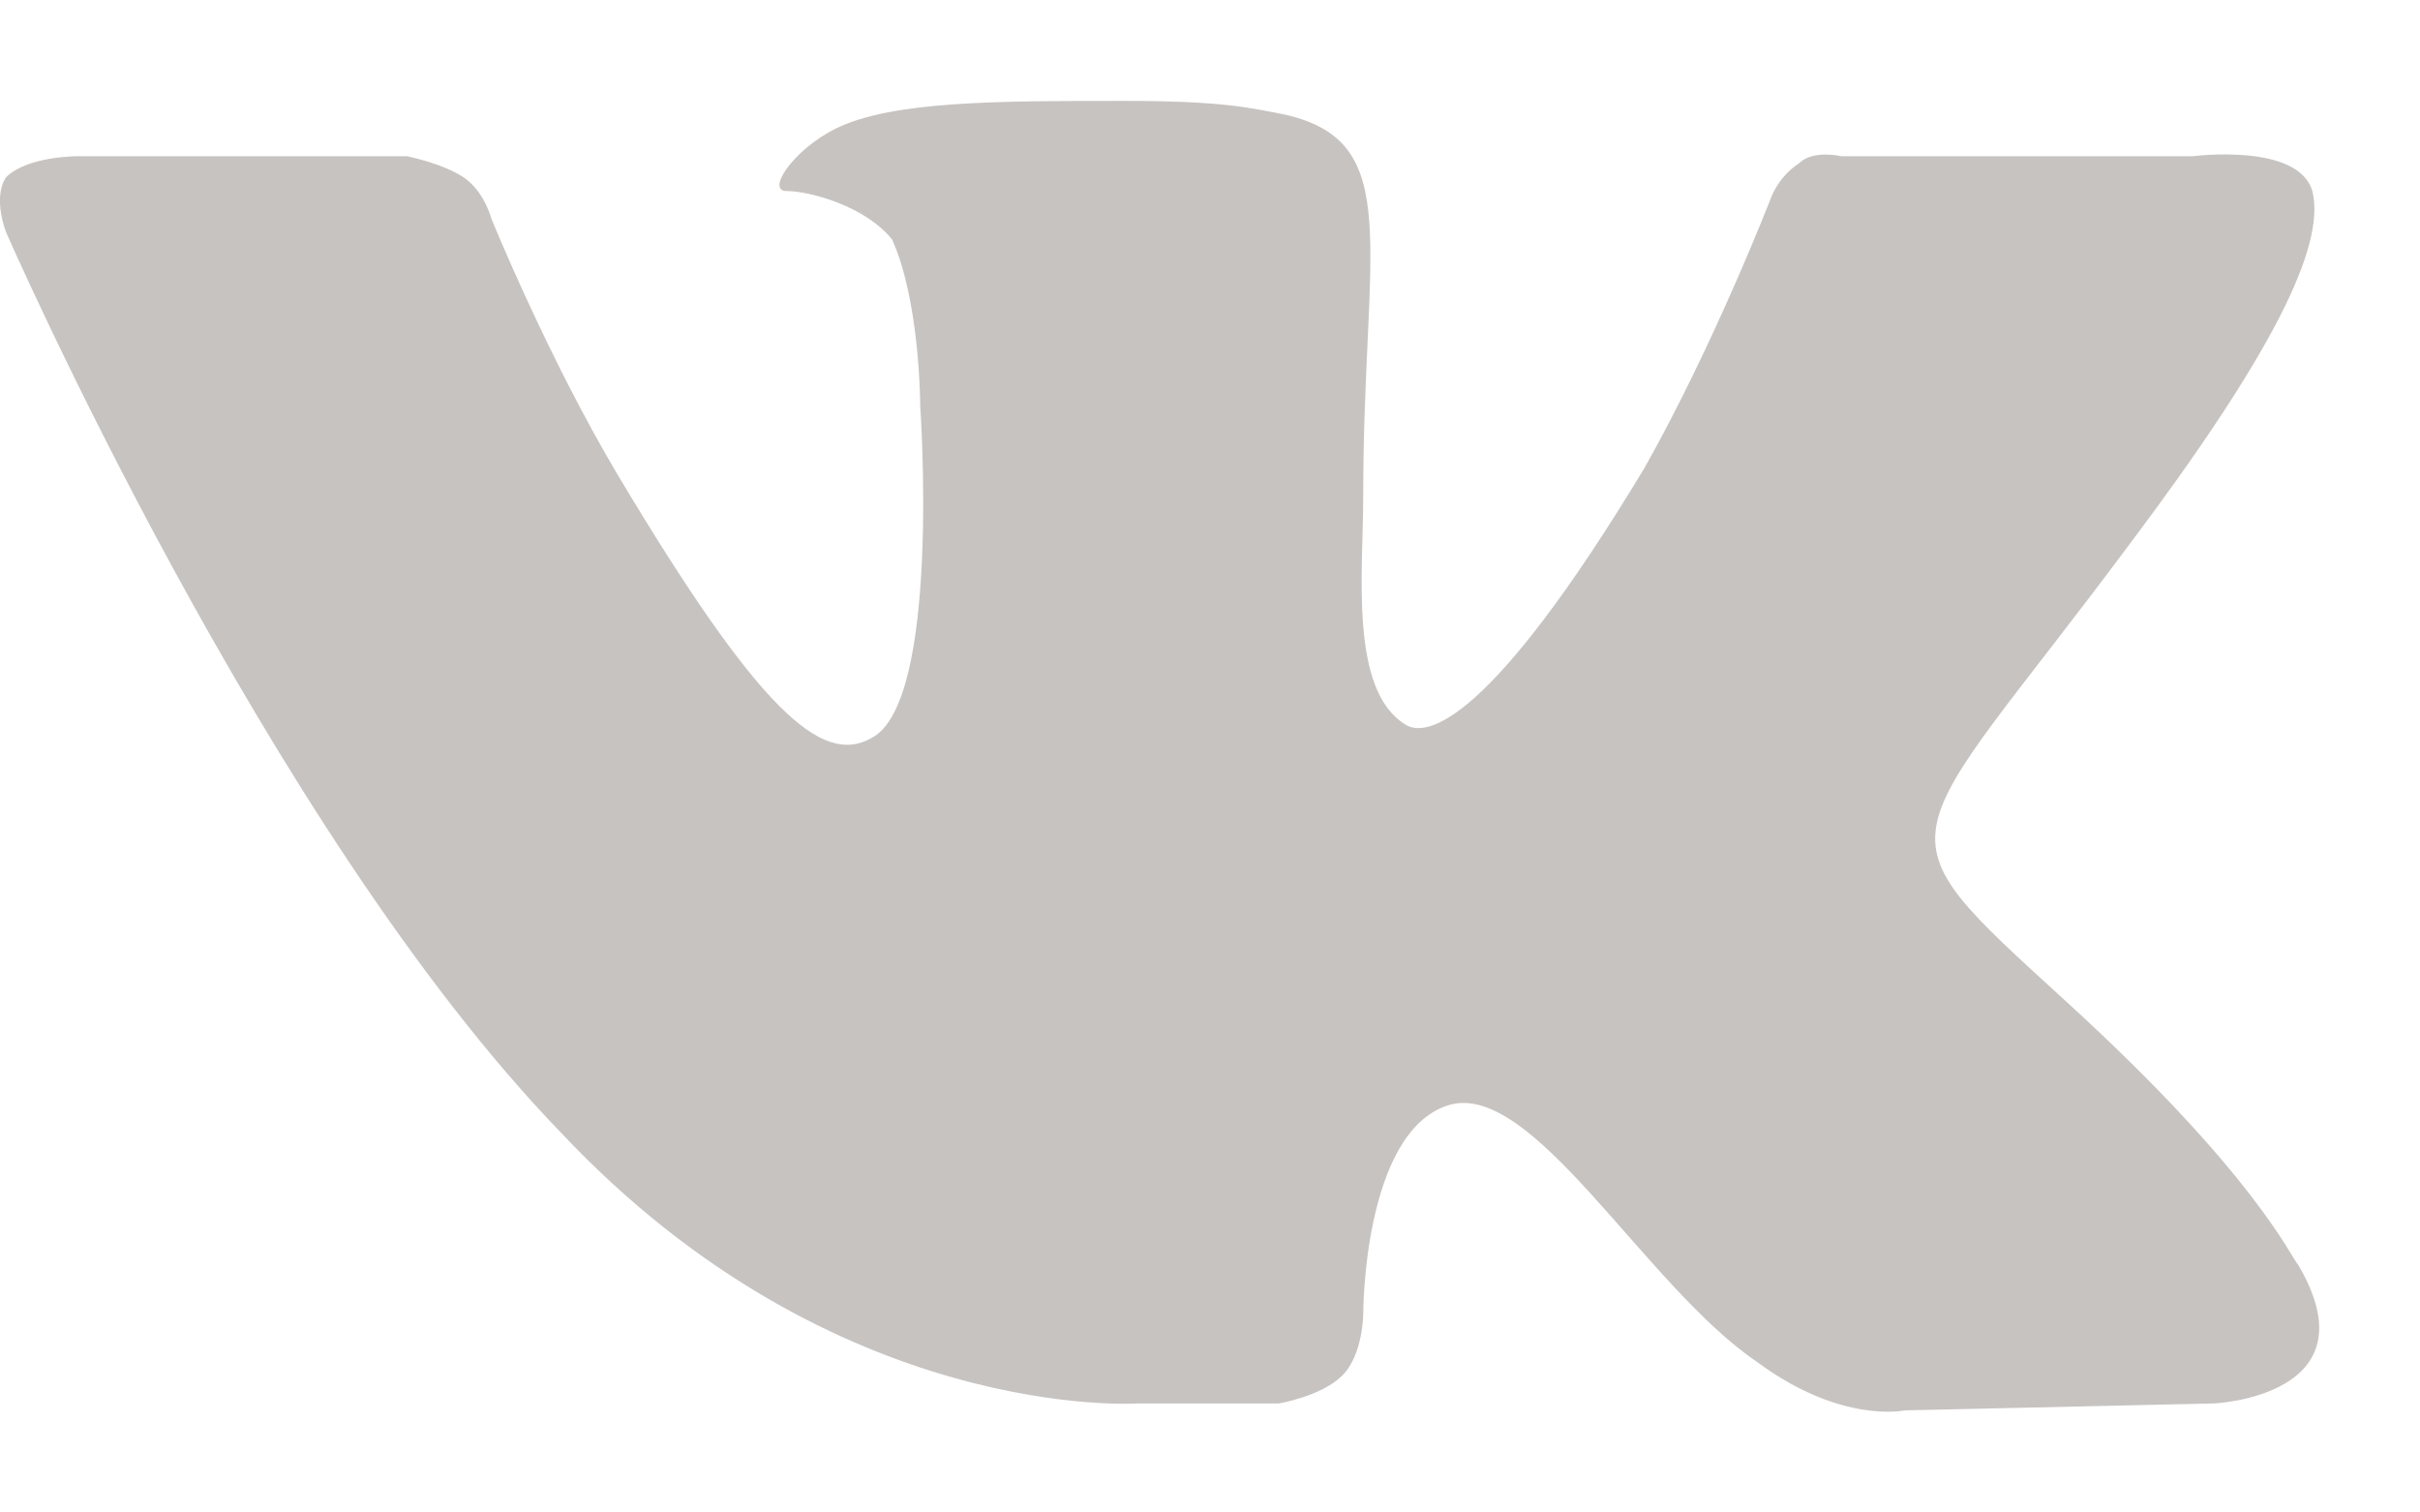 <svg width="16" height="10" viewBox="0 0 16 10" fill="none" xmlns="http://www.w3.org/2000/svg">
<path fill-rule="evenodd" clip-rule="evenodd" d="M7.525 9.279H8.455C8.455 9.279 8.734 9.233 8.873 9.096C9.013 8.959 9.013 8.684 9.013 8.684C9.013 8.684 9.013 7.493 9.57 7.309C10.128 7.126 10.872 8.5 11.616 9.004C12.173 9.417 12.592 9.325 12.592 9.325L14.637 9.279C14.637 9.279 15.706 9.233 15.195 8.363C15.148 8.317 14.916 7.767 13.661 6.622C12.359 5.431 12.545 5.66 14.079 3.599C15.009 2.362 15.381 1.629 15.288 1.263C15.195 0.942 14.498 1.033 14.498 1.033H12.173C12.173 1.033 11.988 0.988 11.895 1.079C11.755 1.171 11.709 1.308 11.709 1.308C11.709 1.308 11.337 2.27 10.872 3.095C9.849 4.79 9.431 4.881 9.291 4.79C8.92 4.561 9.013 3.782 9.013 3.278C9.013 1.629 9.291 0.942 8.501 0.759C8.269 0.713 8.083 0.667 7.432 0.667C6.595 0.667 5.898 0.667 5.526 0.85C5.247 0.988 5.061 1.263 5.201 1.263C5.34 1.263 5.712 1.354 5.898 1.583C6.084 1.995 6.084 2.683 6.084 2.683C6.084 2.683 6.224 4.652 5.759 4.881C5.433 5.065 5.015 4.698 4.085 3.141C3.621 2.362 3.249 1.446 3.249 1.446C3.249 1.446 3.202 1.263 3.063 1.171C2.923 1.079 2.691 1.033 2.691 1.033H0.506C0.506 1.033 0.181 1.033 0.041 1.171C-0.052 1.308 0.041 1.537 0.041 1.537C0.041 1.537 1.761 5.477 3.713 7.493C5.526 9.417 7.525 9.279 7.525 9.279Z" fill="#C7C3C1"/>
</svg>
